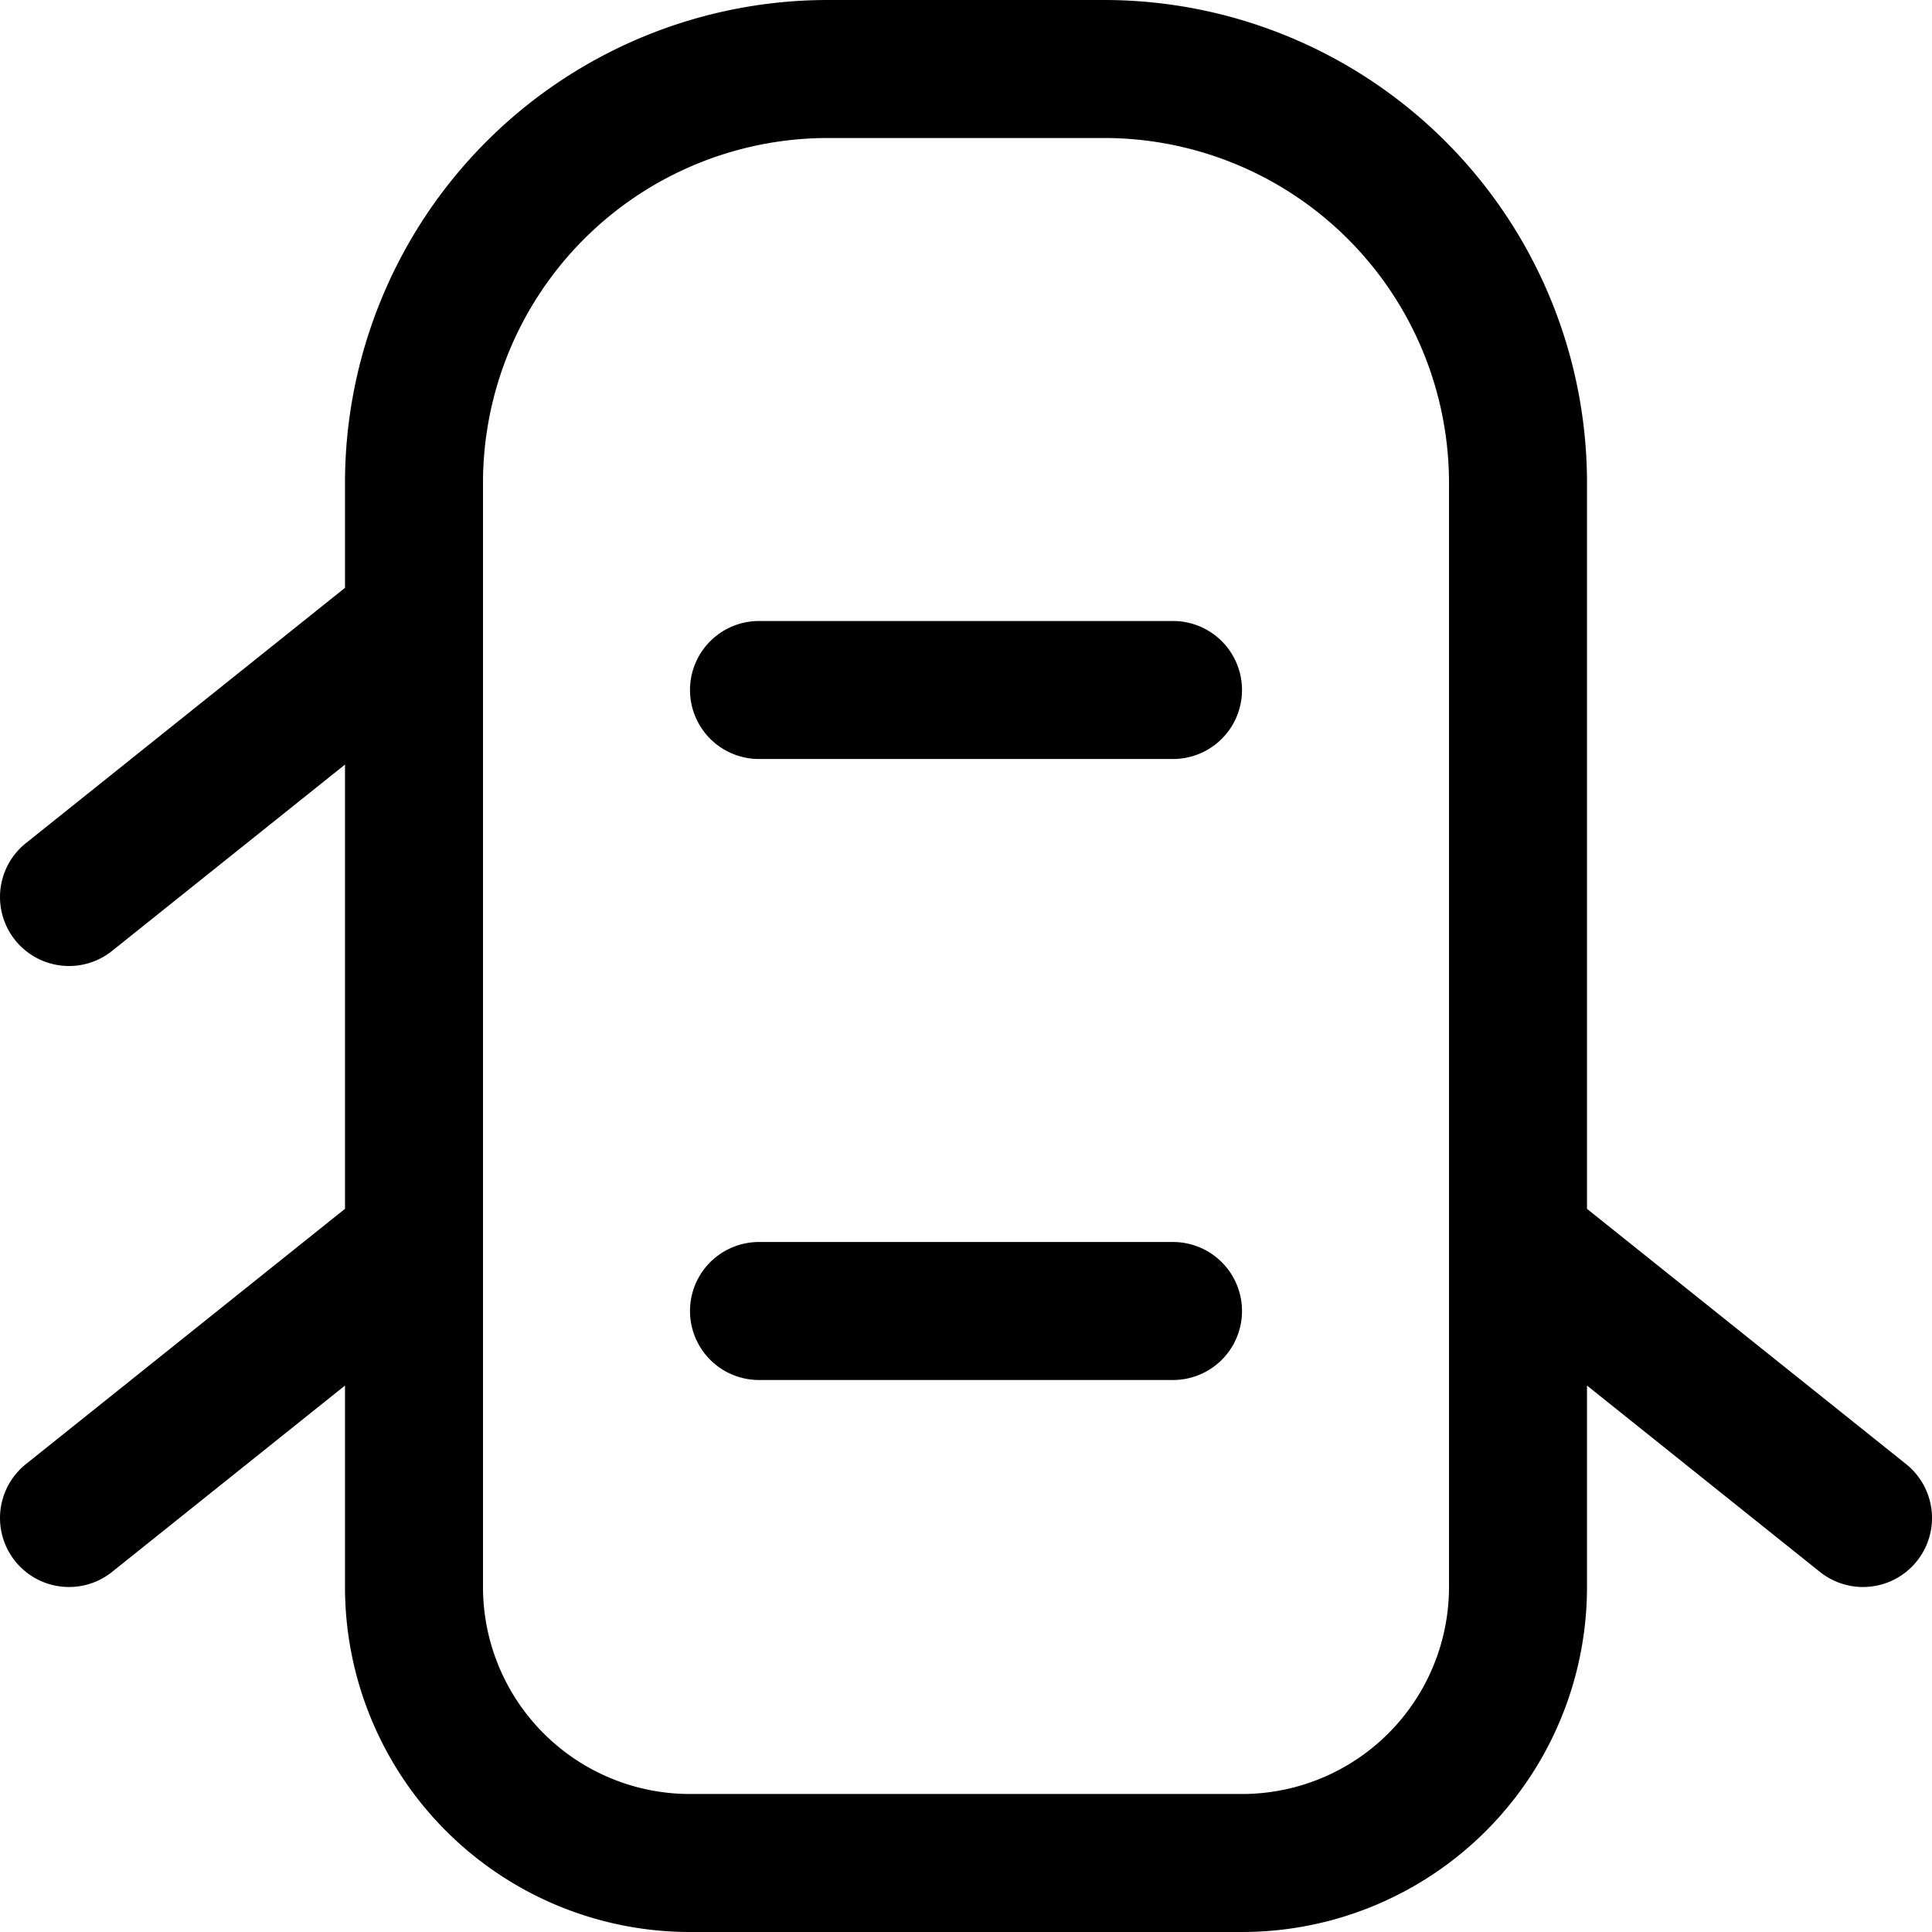 <svg focusable="false" xmlns="http://www.w3.org/2000/svg" fill="none" role="img" aria-label="Icon" viewBox="0 0 14 14">
  <path d="M3 3.5a3 3 0 0 1 3-3h2a3 3 0 0 1 3 3v8a2 2 0 0 1-2 2H5a2 2 0 0 1-2-2zM11 9l2.5 2M3 4.5l-2.5 2M3 9 .5 11m5-6h3m-3 4.5h3" stroke="currentColor" stroke-linecap="round" stroke-linejoin="round"/>
</svg>
